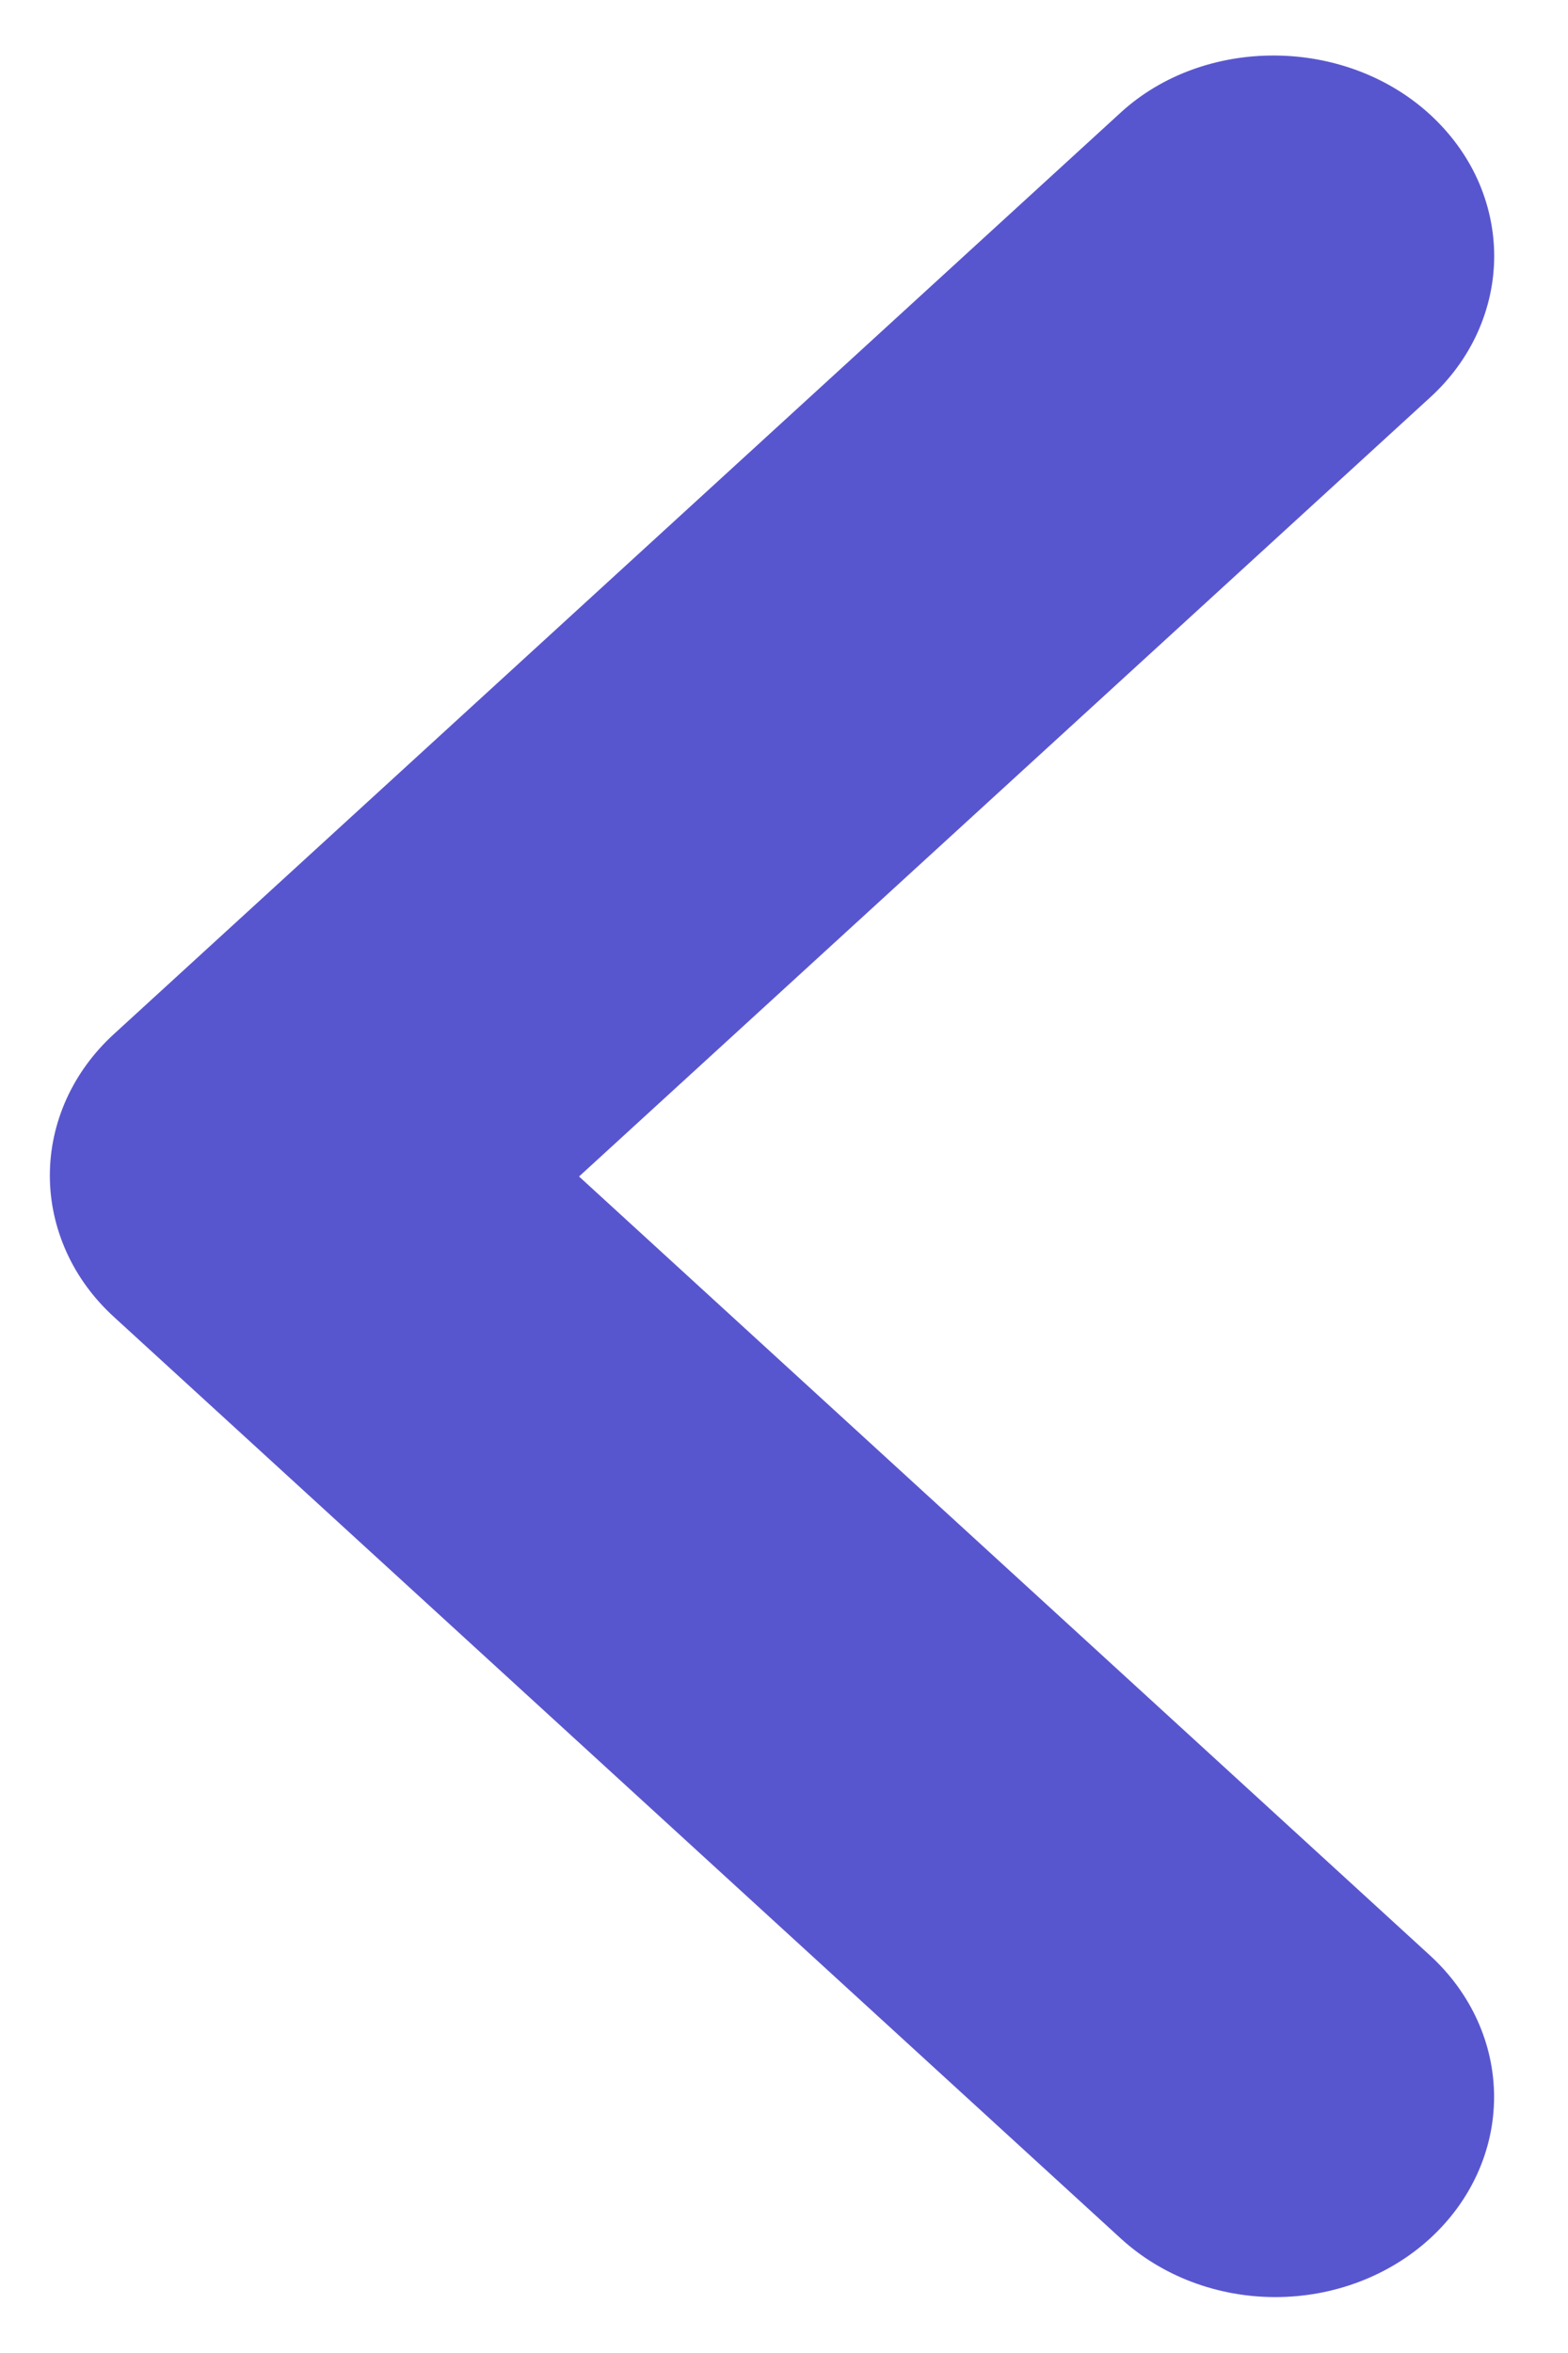 <svg width="14" height="21" viewBox="0 0 14 21" fill="none" xmlns="http://www.w3.org/2000/svg">
<path d="M12.768 1.022C12.949 1.188 13.094 1.385 13.192 1.601C13.29 1.818 13.341 2.051 13.341 2.285C13.341 2.52 13.29 2.752 13.192 2.969C13.094 3.186 12.949 3.383 12.768 3.548L5.17 10.5L12.768 17.452C13.134 17.787 13.34 18.241 13.34 18.715C13.34 19.189 13.134 19.643 12.768 19.978C12.402 20.313 11.905 20.501 11.387 20.501C10.869 20.501 10.373 20.313 10.007 19.978L1.018 11.754C0.836 11.588 0.692 11.392 0.594 11.175C0.496 10.958 0.445 10.726 0.445 10.491C0.445 10.256 0.496 10.024 0.594 9.807C0.692 9.591 0.836 9.394 1.018 9.228L10.007 1.004C10.751 0.323 12.004 0.323 12.768 1.022Z" fill="#5856CE"/>
</svg>
